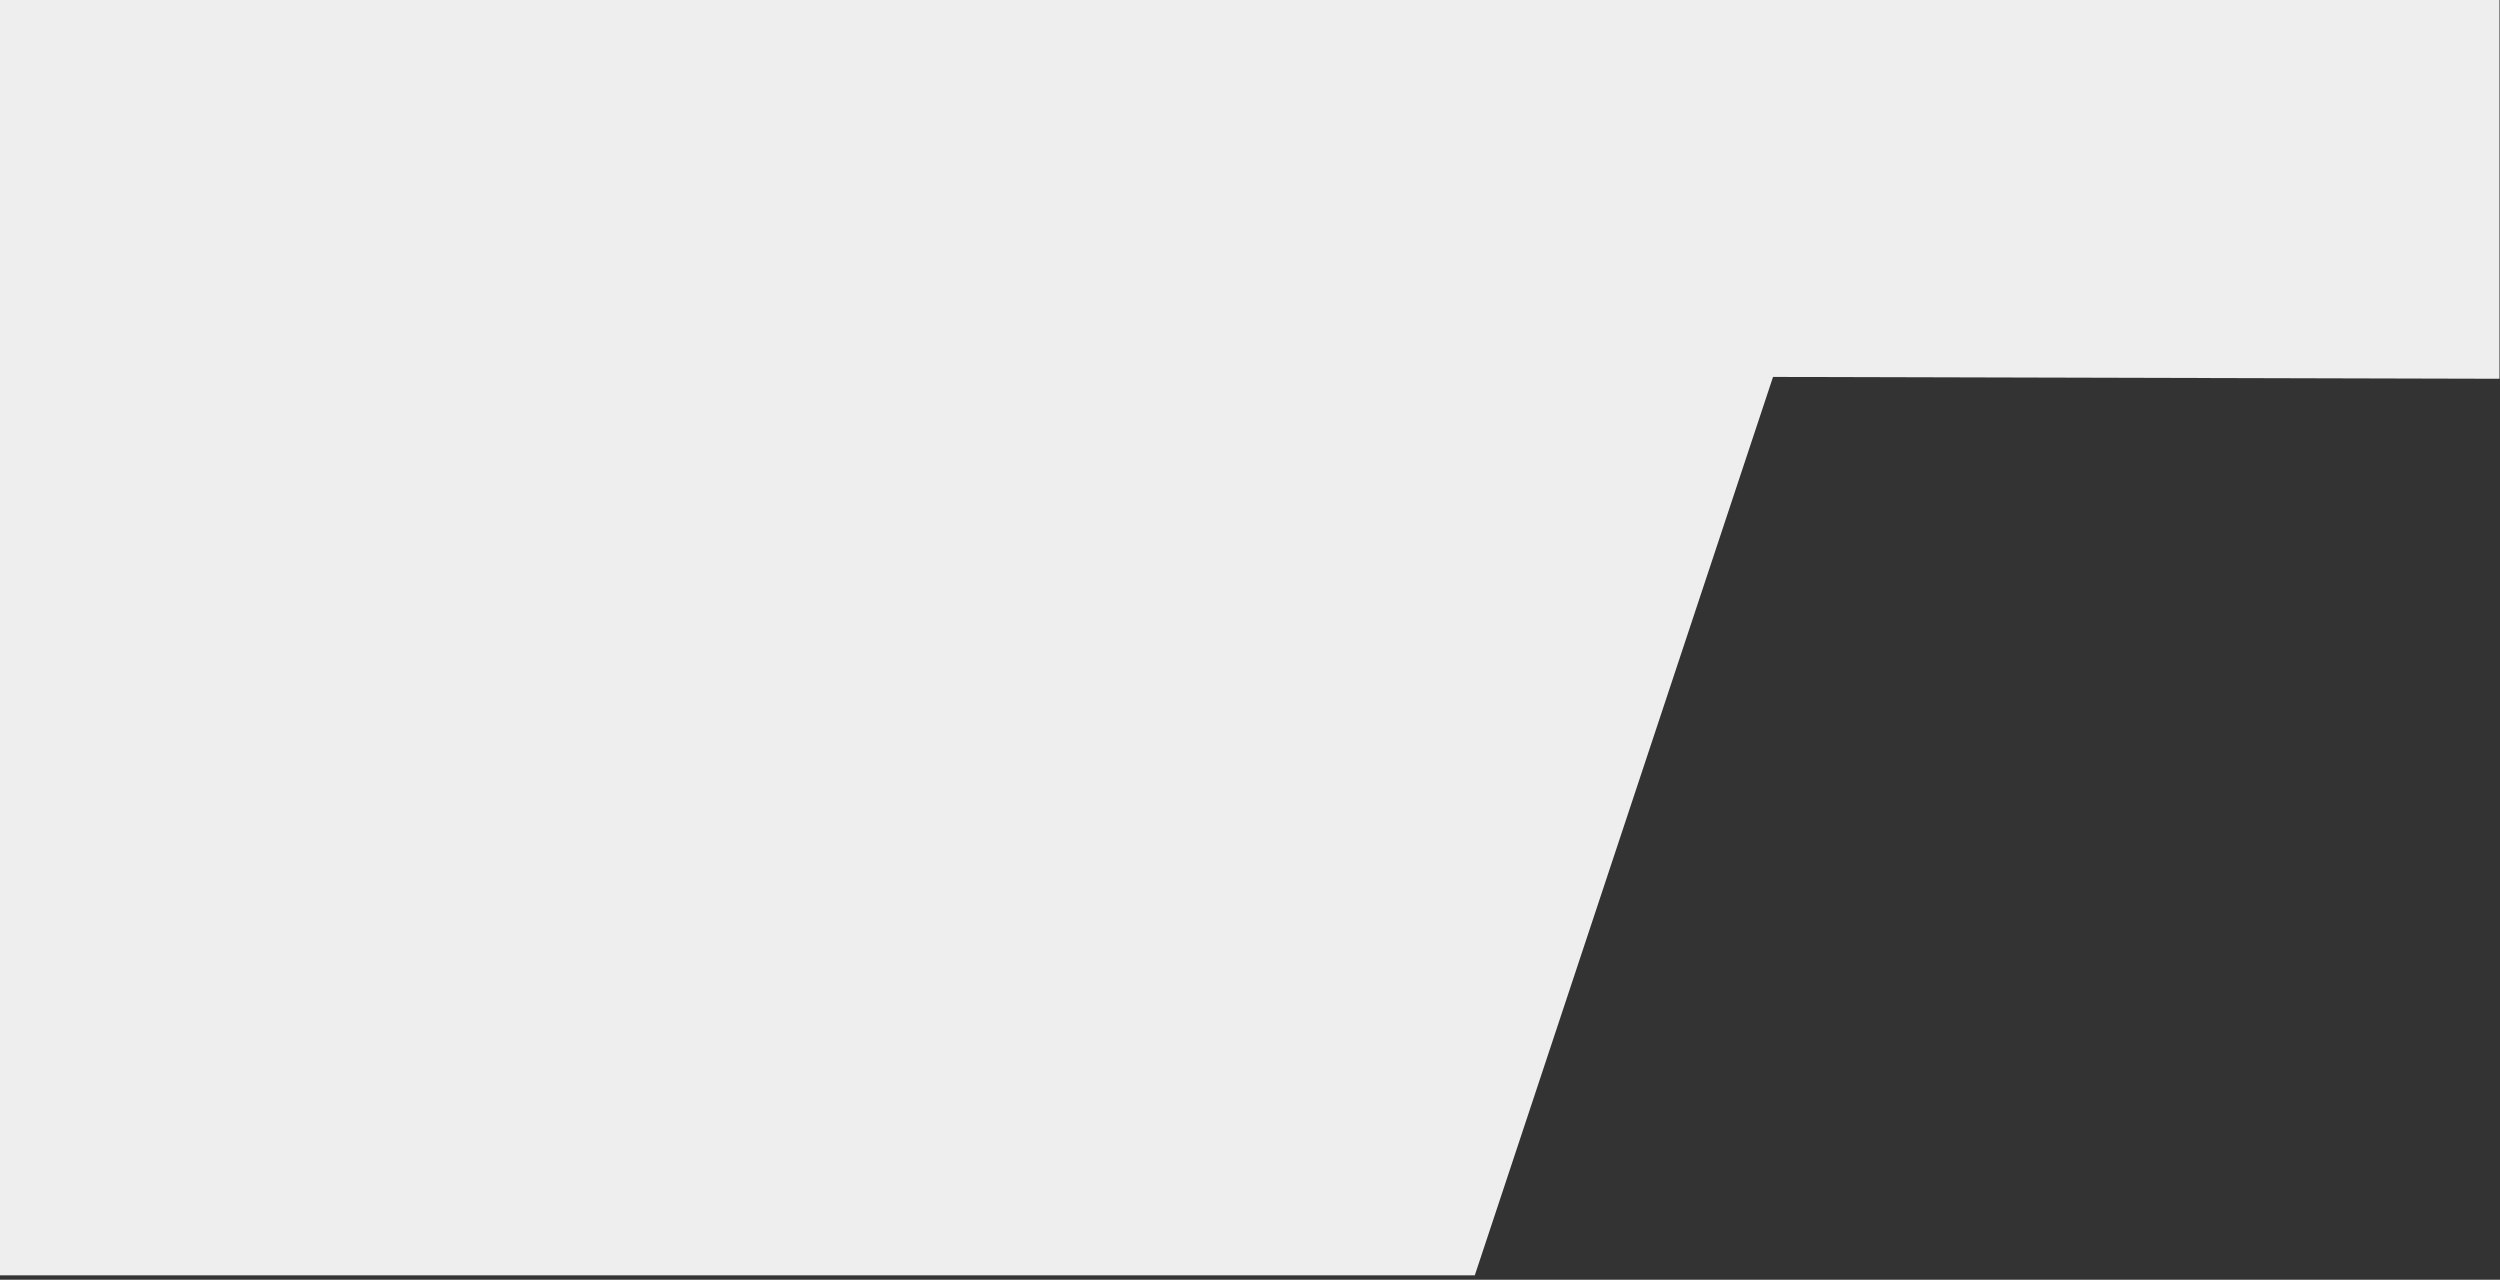 <?xml version="1.0" encoding="utf-8"?>
<!-- Generator: Adobe Illustrator 22.0.1, SVG Export Plug-In . SVG Version: 6.00 Build 0)  -->
<svg version="1.1" id="Layer_1" xmlns="http://www.w3.org/2000/svg" xmlns:xlink="http://www.w3.org/1999/xlink" x="0px" y="0px"
	 viewBox="0 0 1366.3 699.4" style="enable-background:new 0 0 1366.3 699.4;" xml:space="preserve">
<rect x="0" y="0" width="1366.3" height="699.4" fill="#333333" stroke="none"/>
<style type="text/css">
	.st0{fill:#EEEEEE;}
</style>
<polygon class="st0" points="1366,207 1366,0 0,0 0,697 806,697 969,206 "/>
</svg>

